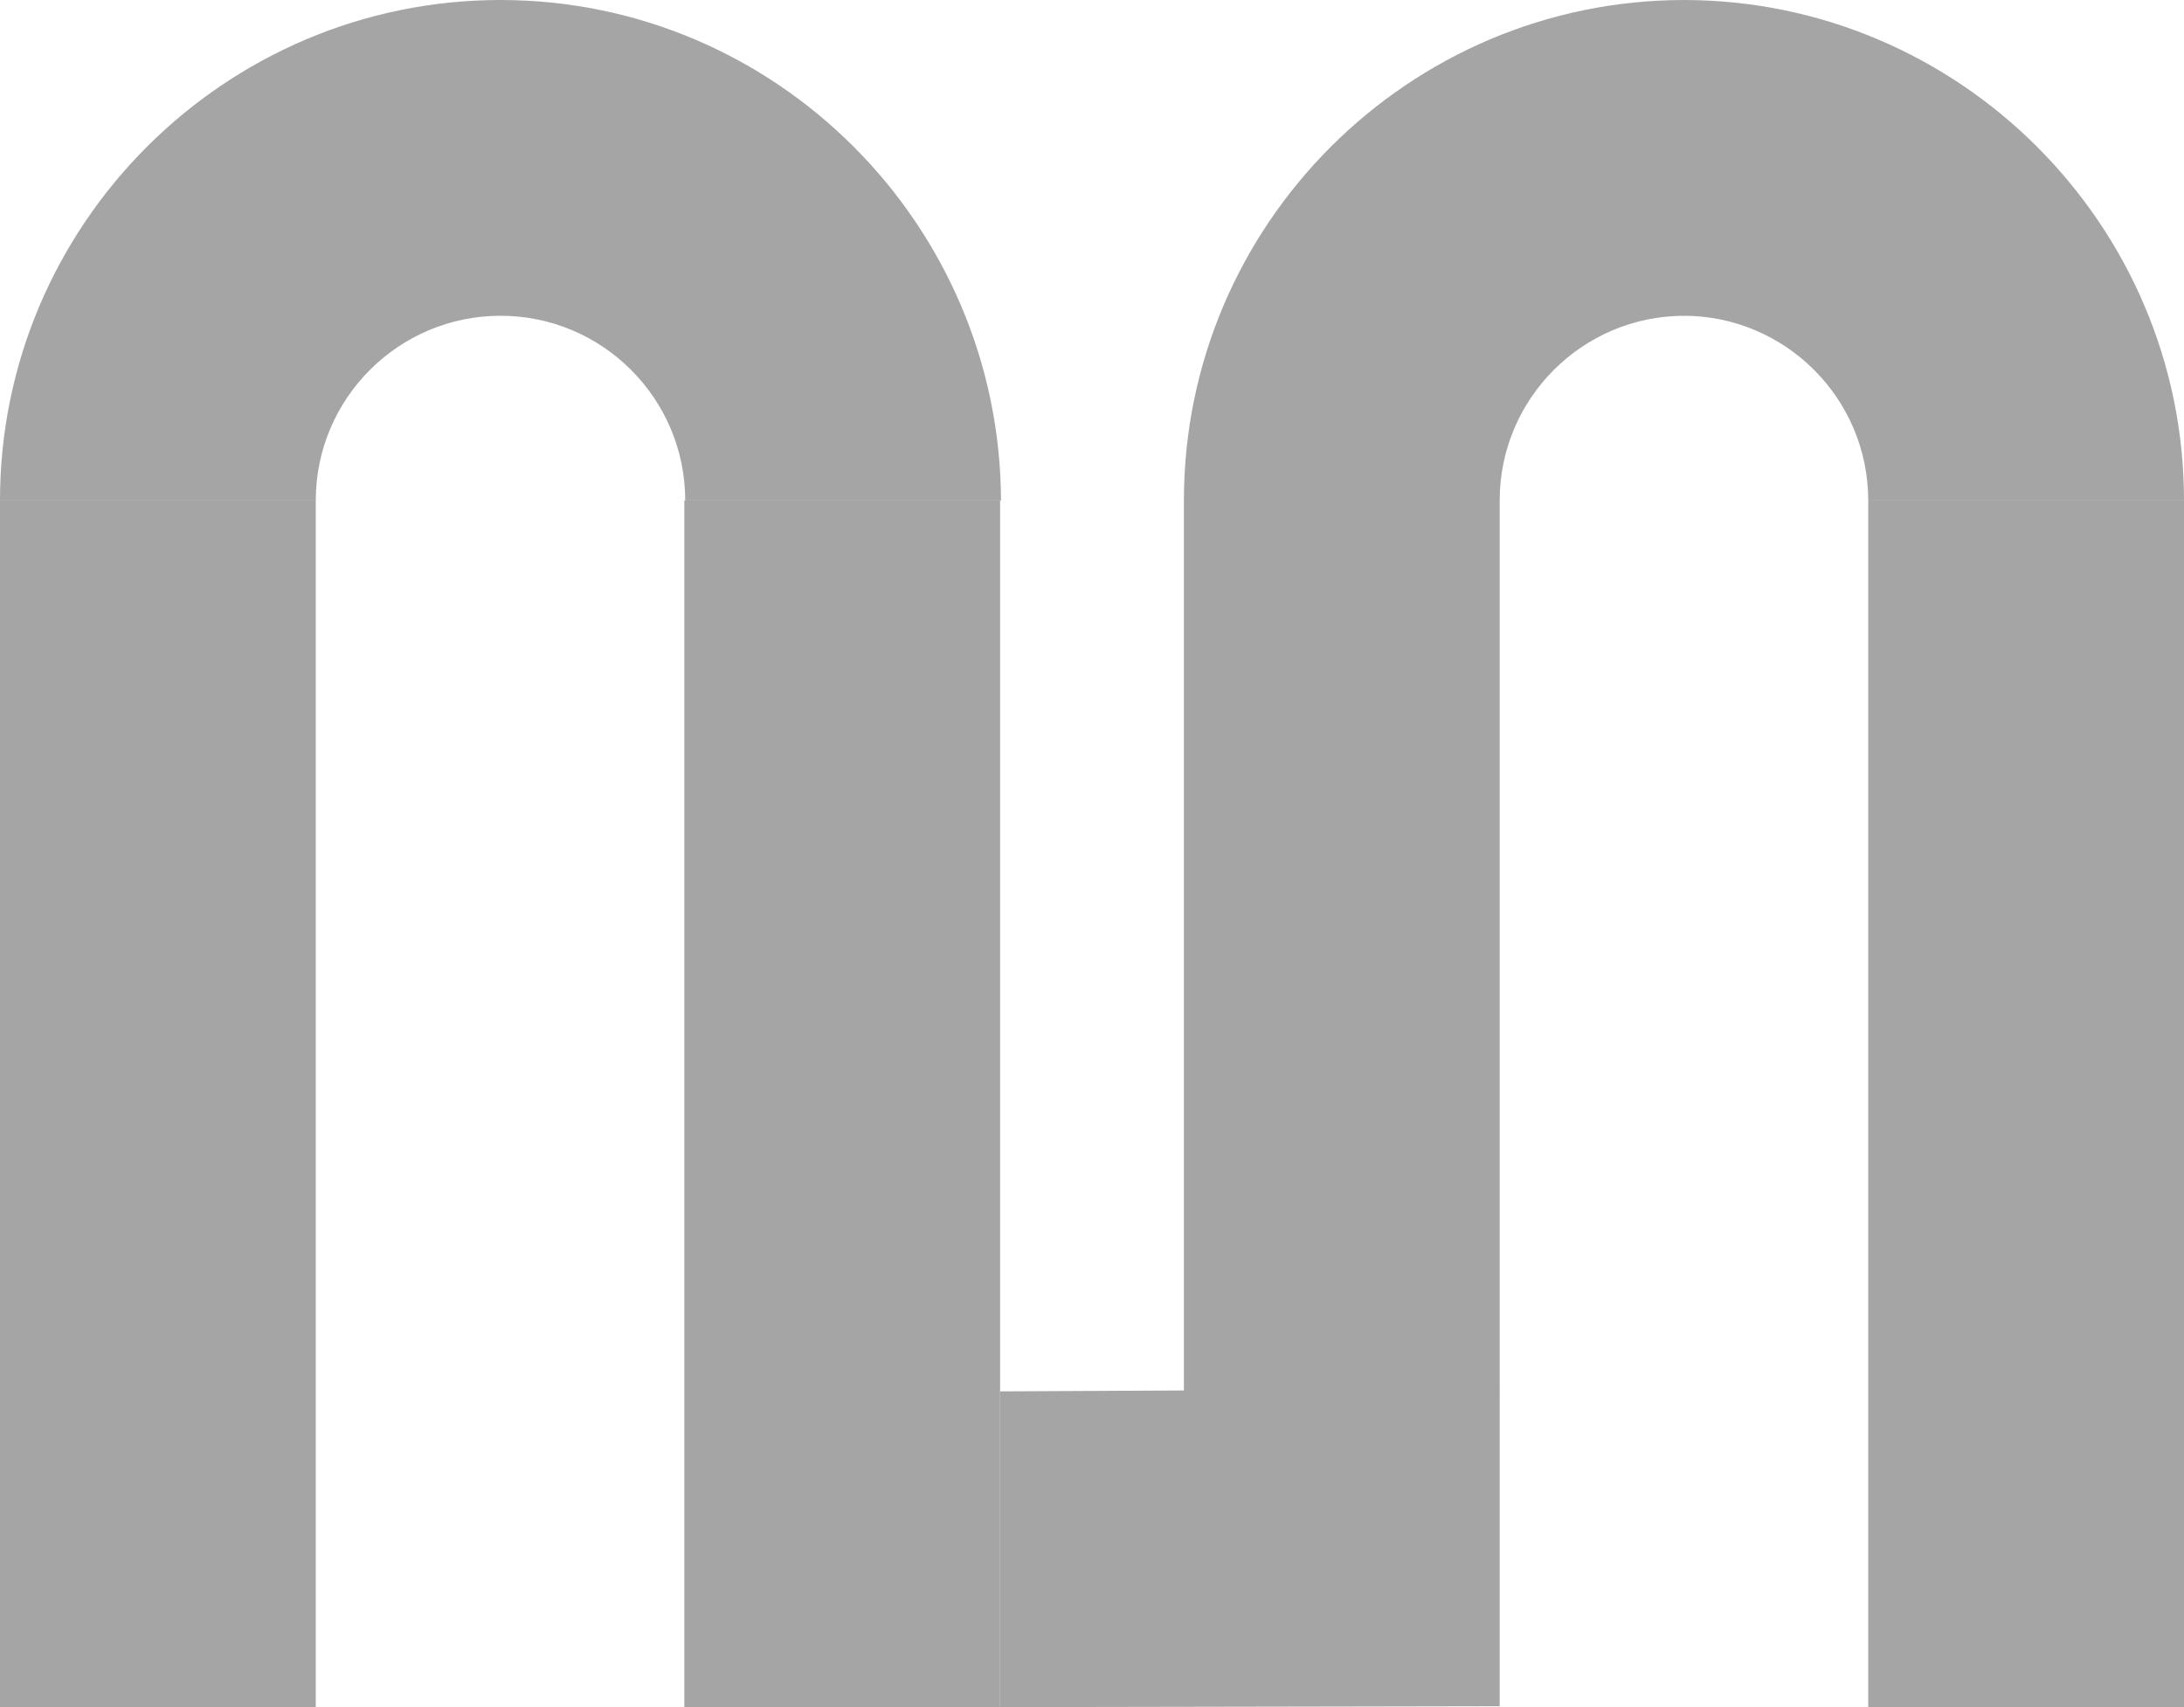 <?xml version="1.0" encoding="UTF-8"?>
<svg id="Layer_2" data-name="Layer 2" xmlns="http://www.w3.org/2000/svg" viewBox="0 0 24 18.76">
  <defs>
    <style>
      .cls-1 {
        fill: #a6a5a5;
        stroke-width: 0px;
      }
    </style>
  </defs>
  <g id="Layer_1-2" data-name="Layer 1">
    <g>
      <rect class="cls-1" x="20.53" y="5.5" width="3.47" height="13.26"/>
      <path class="cls-1" d="m5.5,3.47c1.12,0,2.03.91,2.03,2.03h3.47C10.99,2.47,8.53,0,5.5,0S0,2.47,0,5.5h3.47c0-1.12.91-2.03,2.03-2.03Z"/>
      <polygon class="cls-1" points="7.52 18.76 10.99 18.76 10.99 15.29 10.99 5.5 7.52 5.5 7.52 18.76"/>
      <polygon class="cls-1" points="16.48 18.75 16.48 15.28 13.01 15.28 10.99 15.29 10.99 18.76 16.48 18.75"/>
      <path class="cls-1" d="m16.48,5.5c0-1.12.91-2.03,2.03-2.03V0c-3.03,0-5.5,2.47-5.5,5.5v9.79h3.47V5.5Z"/>
      <path class="cls-1" d="m20.53,5.5h3.47c0-3.03-2.47-5.5-5.5-5.5v3.47c1.12,0,2.03.91,2.03,2.03Z"/>
      <rect class="cls-1" x="0" y="5.5" width="3.47" height="13.26"/>
    </g>
  </g>
</svg>